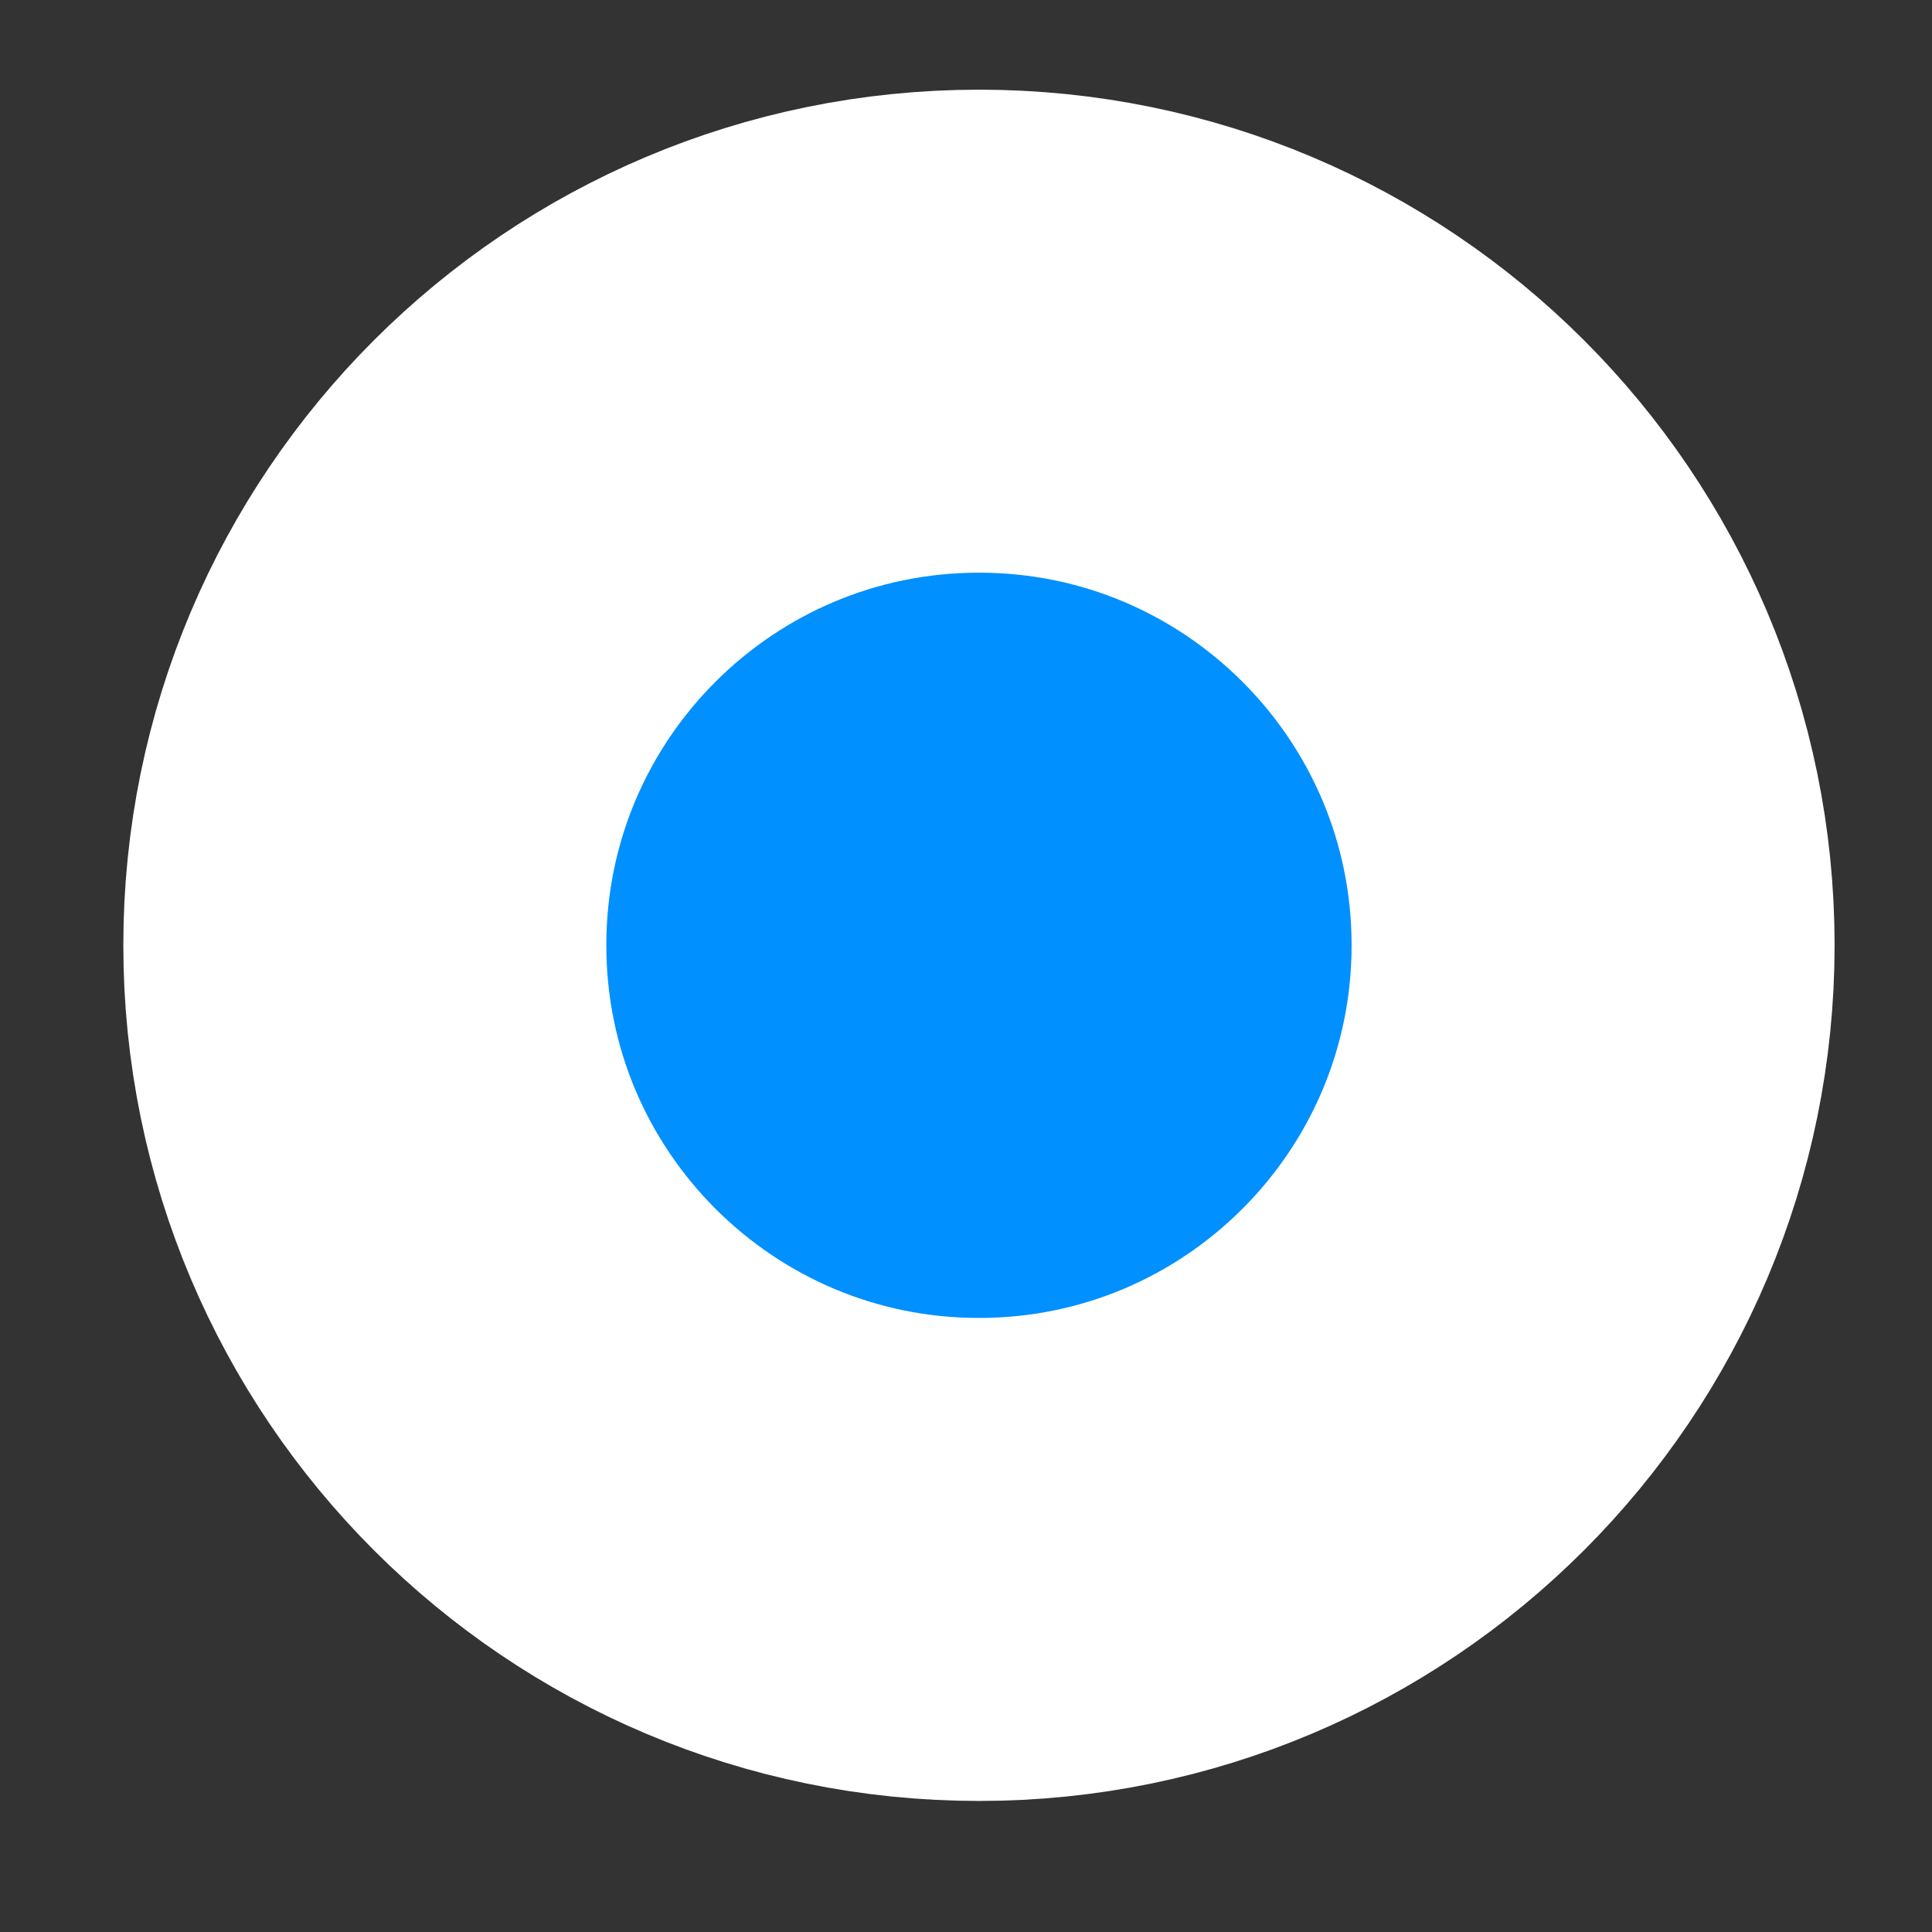 <?xml version="1.0" encoding="UTF-8" standalone="no"?><svg width='12' height='12' viewBox='0 0 12 12' fill='none' xmlns='http://www.w3.org/2000/svg'>
<rect x="0" y="0" width="12" height="12" fill="#333333" stroke="none"/>
<path d='M6.081 8.645C7.613 8.645 8.855 7.403 8.855 5.871C8.855 4.339 7.613 3.097 6.081 3.097C4.549 3.097 3.307 4.339 3.307 5.871C3.307 7.403 4.549 8.645 6.081 8.645Z' fill='#0090FF'/>
<path d='M6.081 9.686C8.187 9.686 9.895 7.978 9.895 5.871C9.895 3.764 8.187 2.057 6.081 2.057C3.974 2.057 2.266 3.764 2.266 5.871C2.266 7.978 3.974 9.686 6.081 9.686Z' stroke='white' stroke-width='3' stroke-linejoin='round'/>
</svg>
